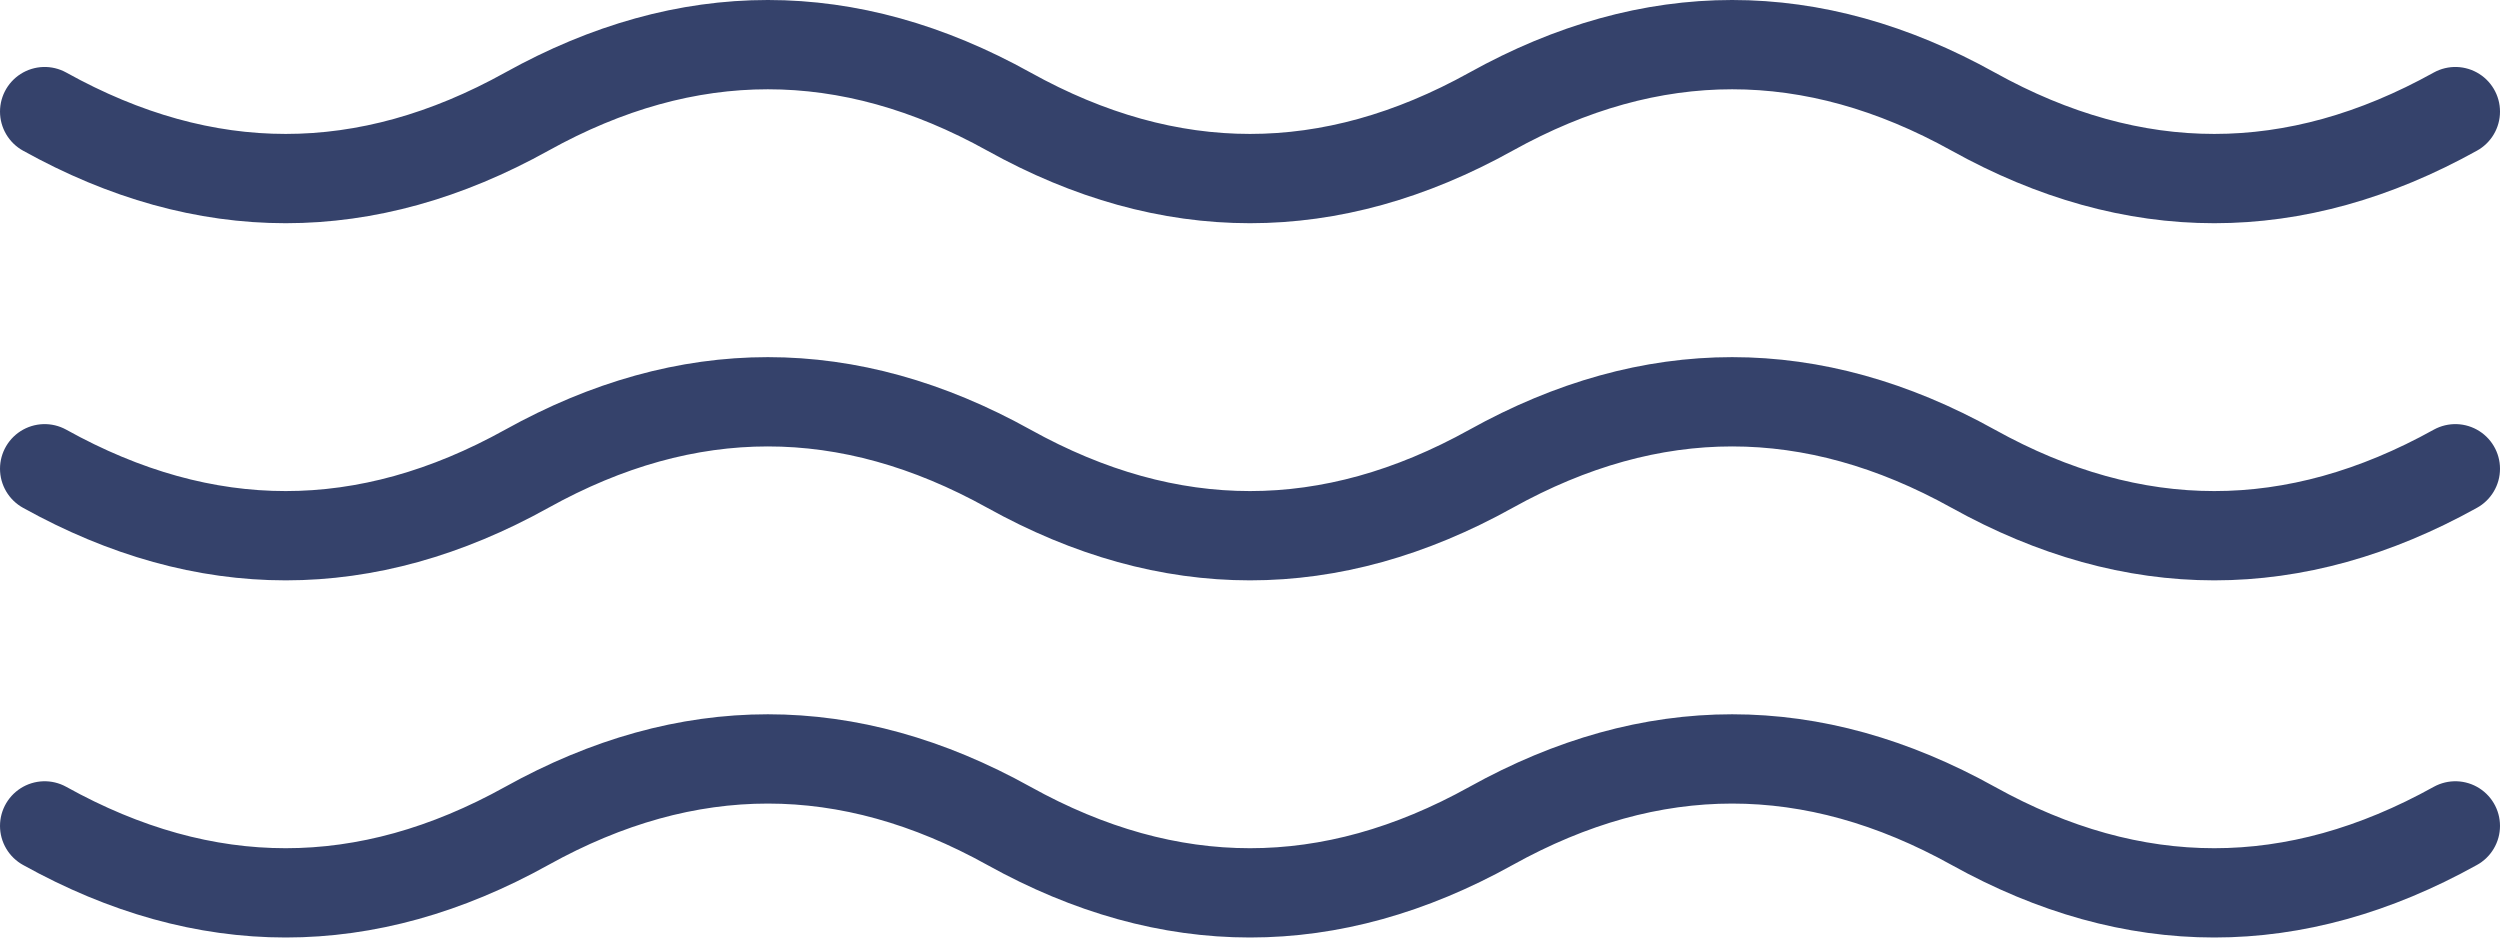 <svg width="56" height="21" viewBox="0 0 56 21" fill="none" xmlns="http://www.w3.org/2000/svg">
<path d="M1 2.5C4.6 4.5 8.2 4.5 11.8 2.5C15.4 0.5 19 0.5 22.6 2.5C26.2 4.5 29.8 4.5 33.4 2.5C37 0.5 40.6 0.5 44.2 2.5C47.8 4.5 51.4 4.5 55 2.5" stroke="#35426B" stroke-width="2" stroke-linecap="round"/>
<path d="M1 10.5C4.6 12.5 8.2 12.5 11.8 10.5C15.4 8.5 19 8.5 22.6 10.5C26.2 12.5 29.8 12.5 33.4 10.5C37 8.5 40.6 8.5 44.2 10.5C47.8 12.5 51.4 12.5 55 10.5" stroke="#35426B" stroke-width="2" stroke-linecap="round"/>
<path d="M1 18.5C4.6 20.5 8.2 20.5 11.8 18.5C15.4 16.5 19 16.5 22.6 18.5C26.2 20.5 29.8 20.5 33.4 18.5C37 16.5 40.6 16.5 44.2 18.5C47.8 20.5 51.4 20.5 55 18.5" stroke="#35426B" stroke-width="2" stroke-linecap="round"/>
</svg>
